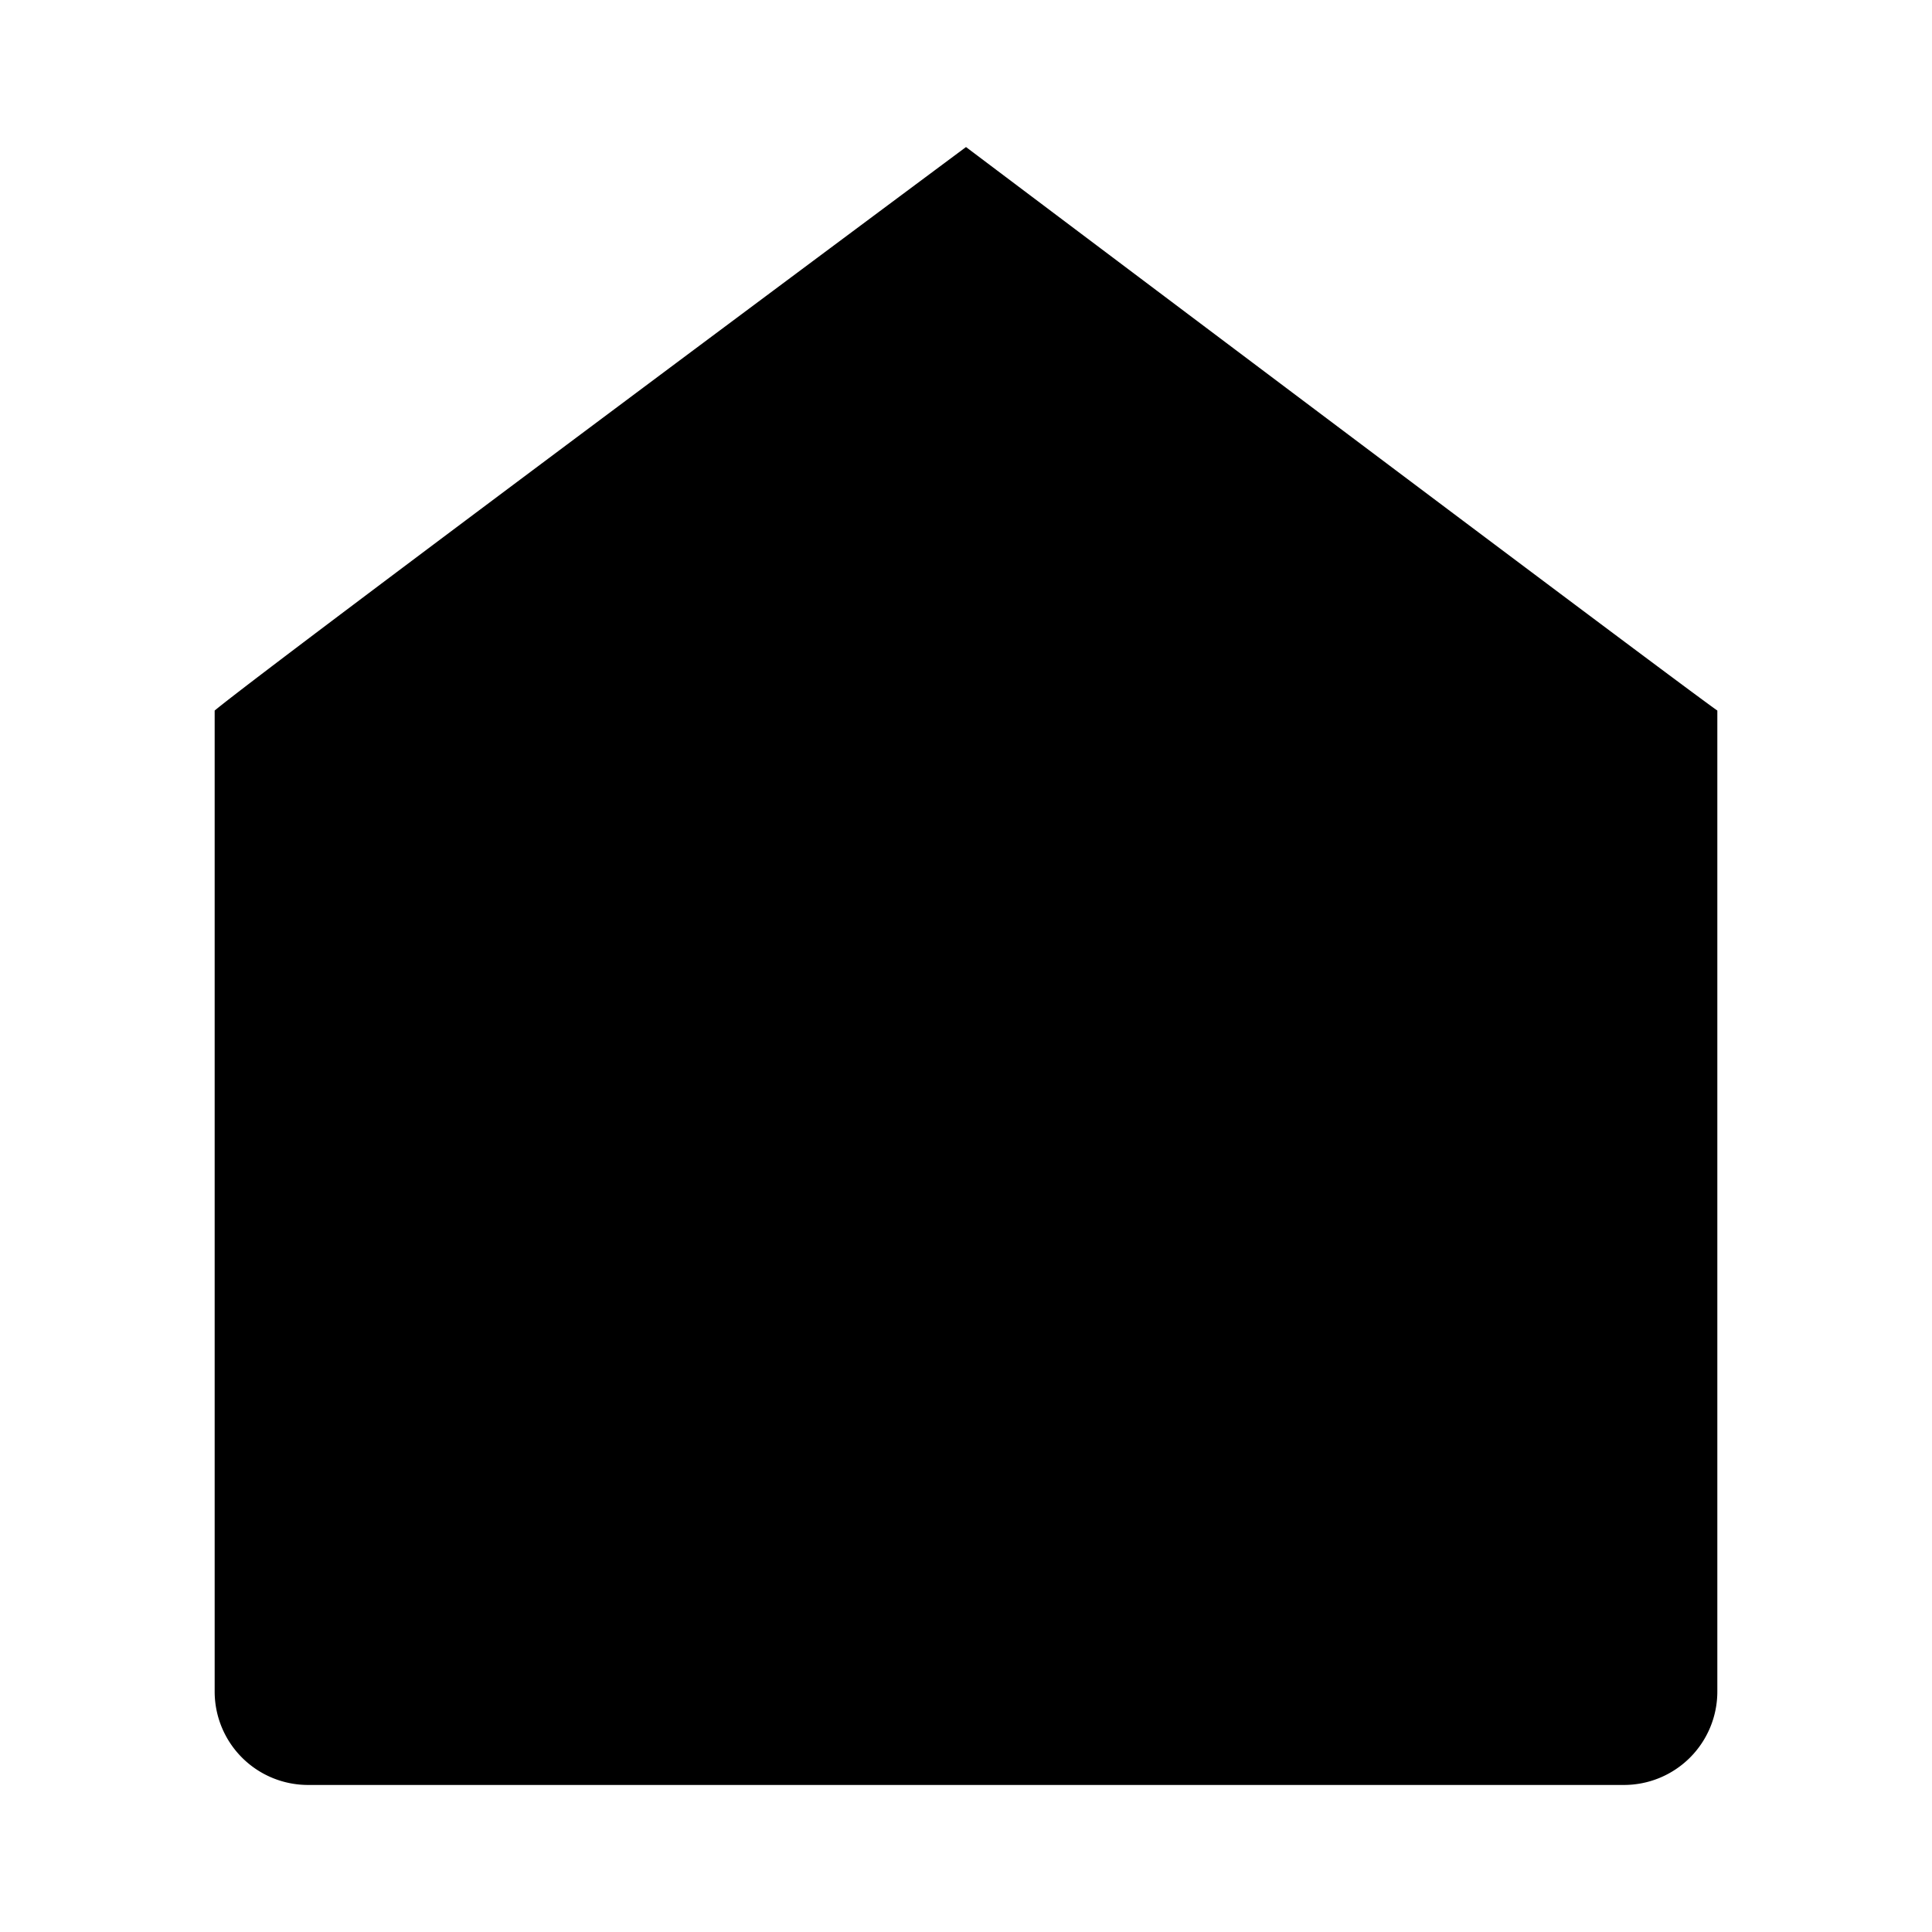 <svg id="Layer_1" data-name="Layer 1" xmlns="http://www.w3.org/2000/svg" viewBox="0 0 18 18"><path d="M15.13,16.63H2.87A.87.87,0,0,1,2,15.76V6.62c.48-.4,7-5.25,7-5.25s6.64,5,7,5.25v9.14A.87.87,0,0,1,15.13,16.63Z" /><polyline points="2.46 6.6 9 10.76 15.65 6.6" /></svg>